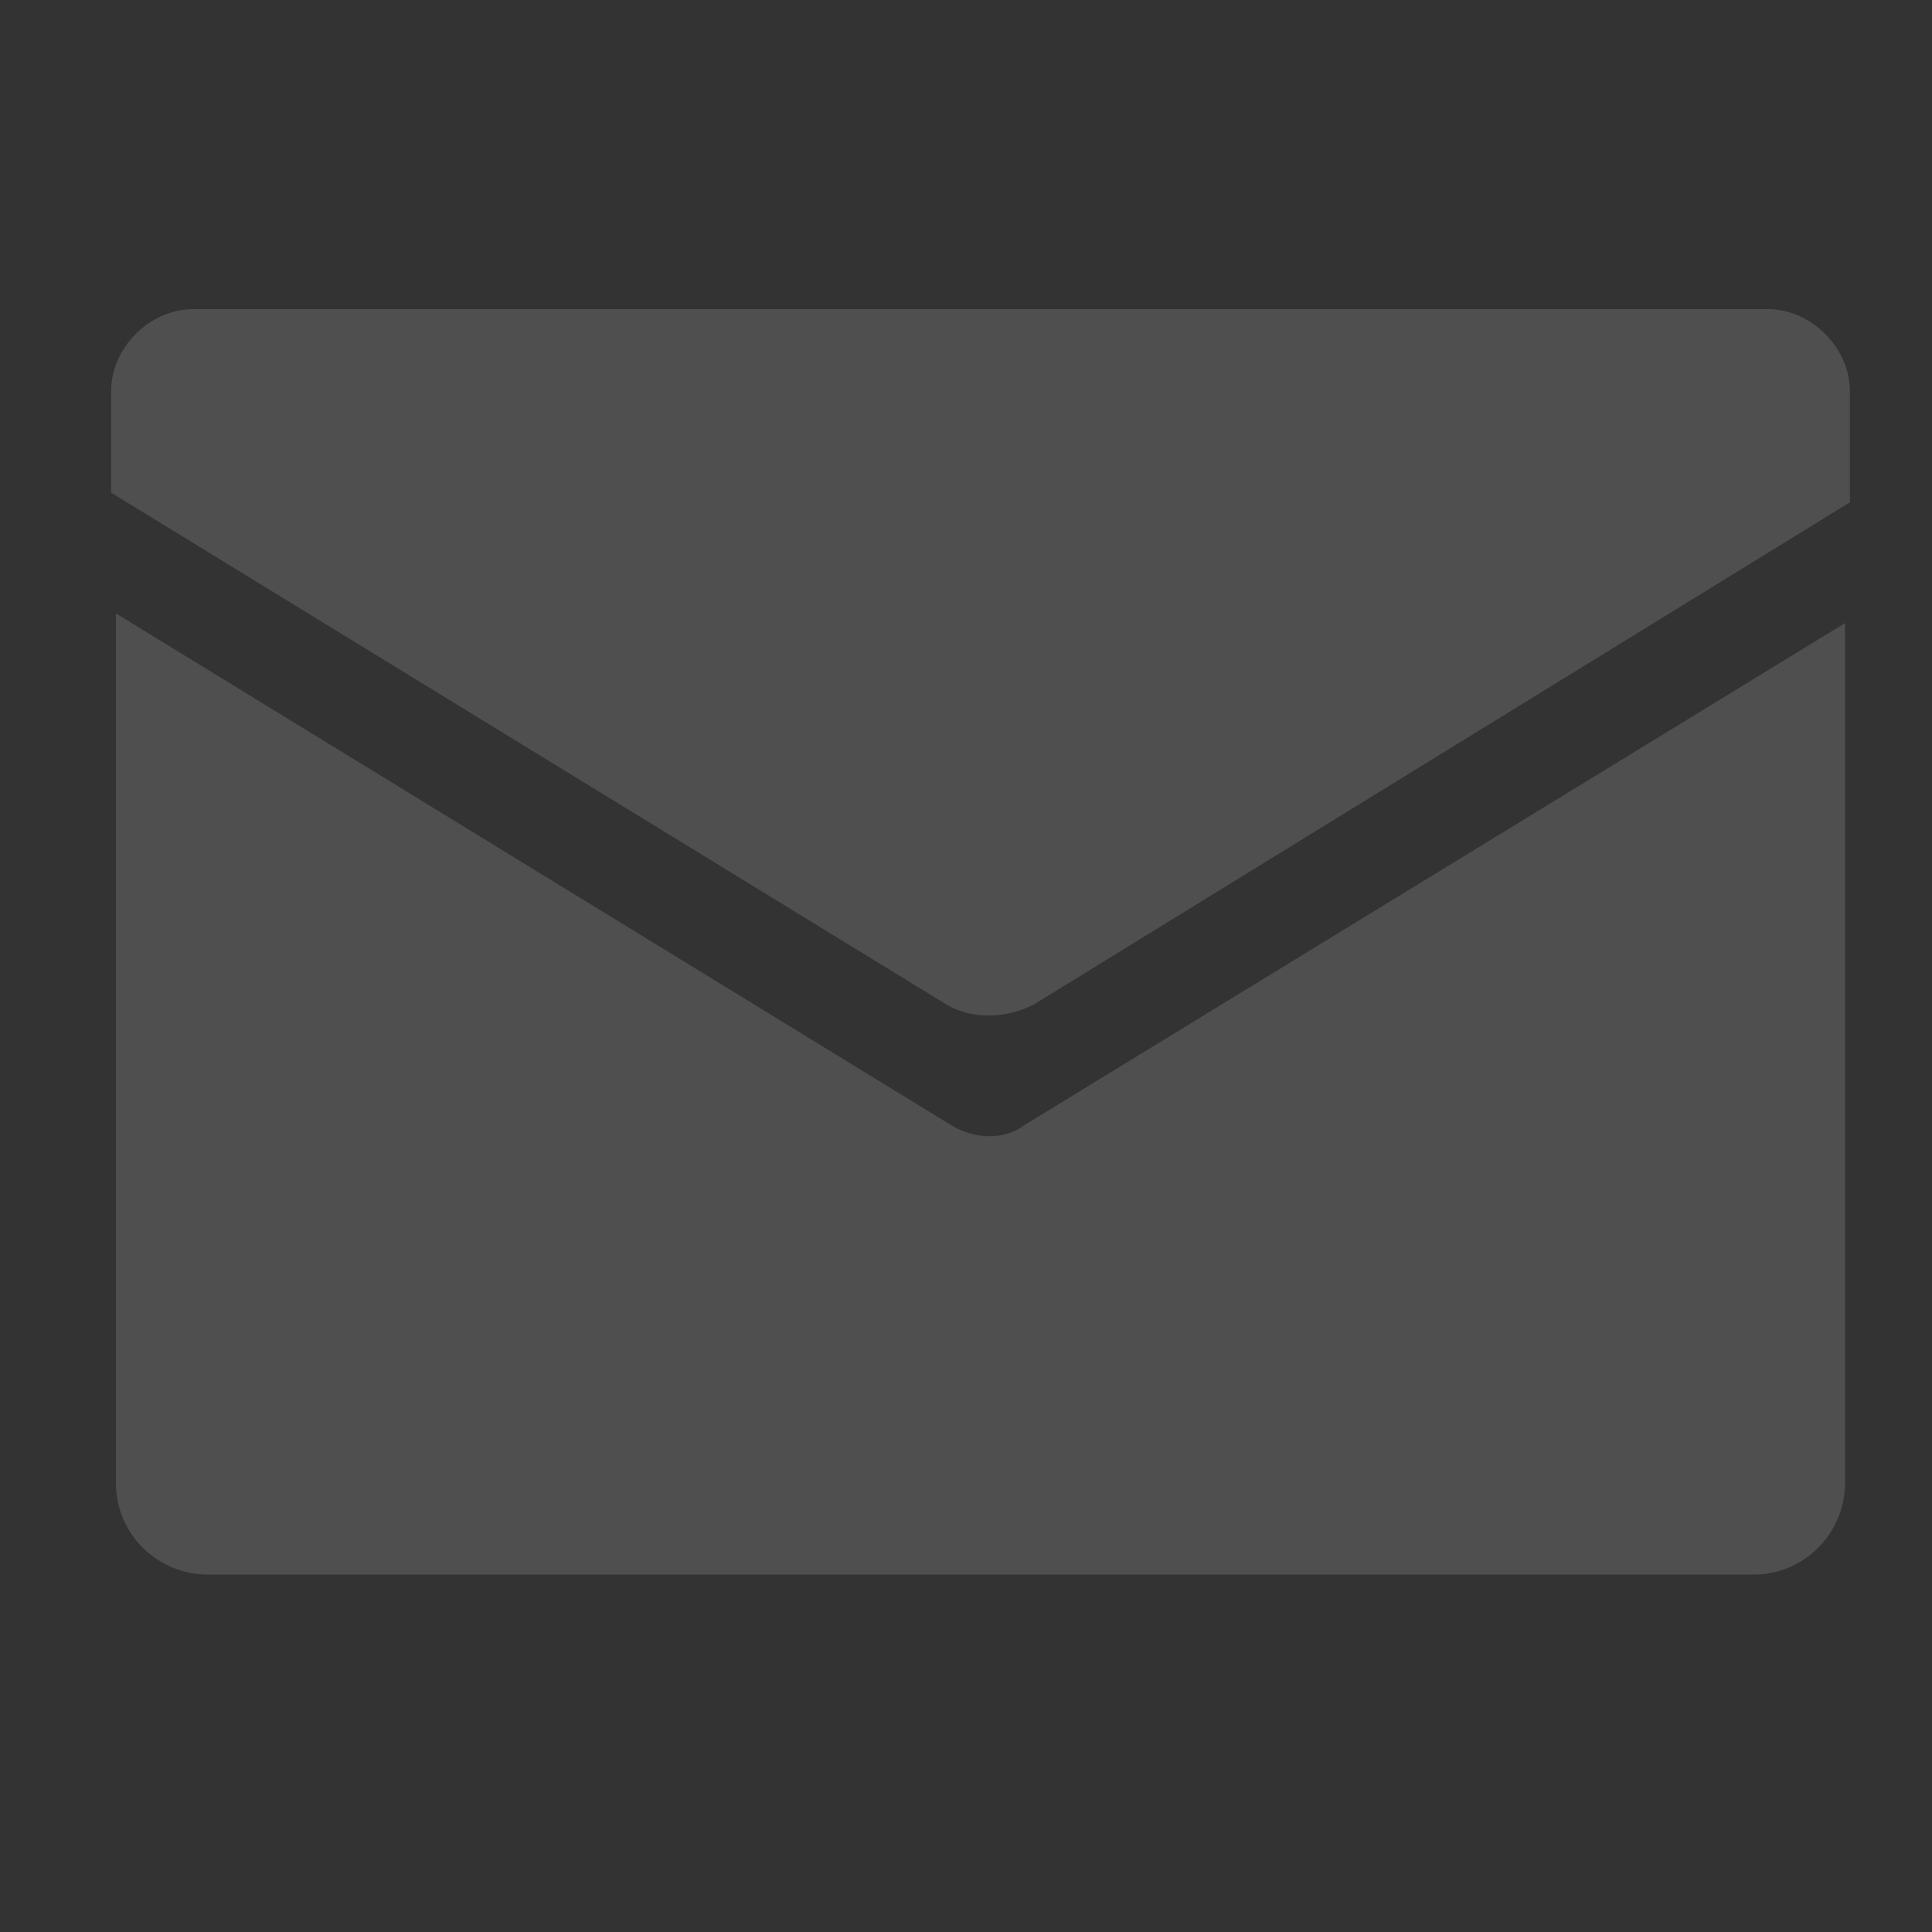 <?xml version="1.0" encoding="utf-8"?>
<!-- Generator: Adobe Illustrator 23.0.1, SVG Export Plug-In . SVG Version: 6.00 Build 0)  -->
<svg version="1.1" id="Layer_1" xmlns="http://www.w3.org/2000/svg" xmlns:xlink="http://www.w3.org/1999/xlink" x="0px" y="0px"
	 viewBox="0 0 40 40" style="enable-background:new 0 0 40 40;" xml:space="preserve">
<rect x="0" y="0" width="40" height="40" fill="#333333" stroke="none"/>
<style type="text/css">
	.st0{fill:#ED7474;}
	.st1{fill:#FFFFFF;}
	.st2{fill:#E9E035;}
	.st3{fill:#381E1E;}
	.st4{fill:#E9E035;stroke:#000000;stroke-width:2;stroke-miterlimit:10;}
	.st5{fill:#381E1E;stroke:#000000;stroke-width:2;stroke-linecap:round;stroke-linejoin:round;stroke-miterlimit:10;}
	.st6{fill:#6491C8;stroke:#000000;stroke-width:2;stroke-linecap:round;stroke-linejoin:round;stroke-miterlimit:10;}
	.st7{fill:#90BAE3;stroke:#000000;stroke-width:2;stroke-linecap:round;stroke-linejoin:round;stroke-miterlimit:10;}
	.st8{fill:#FFFFFF;stroke:#000000;stroke-width:2;stroke-linecap:round;stroke-linejoin:round;stroke-miterlimit:10;}
	.st9{fill:#4F4F4F;}
</style>
<path class="st0" d="M-86.8-33.9L-73.7-46c0.6-0.5,0.6-1.5,0.1-2l-0.2-0.3c-0.5-0.6-1.4-0.7-1.9-0.1l-13.4,12.4l-13.4-12.4
	c-0.6-0.5-1.4-0.5-1.9,0.1l-0.2,0.3c-0.5,0.6-0.4,1.5,0.1,2l13.1,12.1l-13.1,12.1c-0.6,0.5-0.6,1.5-0.1,2l0.2,0.3
	c0.5,0.6,1.4,0.7,1.9,0.1l13.4-12.4l13.4,12.4c0.6,0.5,1.4,0.5,1.9-0.1l0.2-0.3c0.5-0.6,0.4-1.5-0.1-2L-86.8-33.9z"/>
<g>
	<path class="st1" d="M-30.6-45.3h-32.8c-0.6,0-1.2-0.5-1.2-1.2v-1.4c0-0.7,0.5-1.2,1.2-1.2h32.8c0.6,0,1.2,0.5,1.2,1.2v1.4
		C-29.4-45.8-30-45.3-30.6-45.3z"/>
	<path class="st1" d="M-30.6-21.2h-32.8c-0.6,0-1.2-0.5-1.2-1.2v-1.4c0-0.6,0.5-1.2,1.2-1.2h32.8c0.6,0,1.2,0.5,1.2,1.2v1.4
		C-29.4-21.8-30-21.2-30.6-21.2z"/>
	<path class="st1" d="M-55.1-34.6h-8.3c-0.7,0-1.2-0.5-1.2-1.2v-1.1c0-0.7,0.5-1.2,1.2-1.2h8.3c0.7,0,1.2,0.5,1.2,1.2v1.1
		C-53.9-35.1-54.5-34.6-55.1-34.6z"/>
	<path class="st0" d="M-44.8-38.1c-0.6-0.5-1.4-0.4-1.9,0.2l-0.3,0.4l-0.3-0.4c-0.5-0.6-1.3-0.6-1.9-0.2s-0.6,1.3-0.2,1.9l0.6,0.8
		l1.7,2.1l1.7-2.1l0.6-0.8C-44.2-36.8-44.2-37.6-44.8-38.1z"/>
	<path class="st1" d="M-30.6-34.6H-39c-0.7,0-1.2-0.5-1.2-1.2v-1.1c0-0.7,0.5-1.2,1.2-1.2h8.4c0.6,0,1.2,0.5,1.2,1.2v1.1
		C-29.4-35.1-30-34.6-30.6-34.6z"/>
</g>
<g>
	<path class="st2" d="M80.8-36.7h25.7c1.7,0,3.1,1.4,3.1,3.1v25.7c0,1.7-1.4,3.1-3.1,3.1H80.8c-1.7,0-3.1-1.4-3.1-3.1v-25.7
		C77.7-35.3,79.1-36.7,80.8-36.7z"/>
	<path class="st3" d="M94.1-32.4c-8,0-14.4,4.8-14.4,10.7c0,3.7,2.6,7,6.6,8.9l-1.4,5.5l6.3-4c0.9,0.1,1.9,0.2,2.9,0.2
		c8,0,14.4-4.8,14.4-10.7S102.1-32.4,94.1-32.4z"/>
	<path class="st2" d="M87.8-26.1h-5.3c-0.4,0-0.8,0.4-0.8,0.9c0,0.5,0.4,0.9,0.8,0.9h1.7v6.3c0,0.5,0.4,1,0.9,1s0.9-0.4,0.9-1v-6.3
		h1.7c0.4,0,0.8-0.4,0.8-0.9C88.6-25.7,88.2-26.1,87.8-26.1z"/>
	<path class="st2" d="M93.6-18.4L91-25.5c-0.2-0.4-0.6-0.6-1.1-0.5l-0.1,0c0,0-0.1,0-0.1,0c0,0-0.1,0-0.1,0c-0.1,0-0.1,0.1-0.2,0.1
		c0,0-0.1,0.1-0.1,0.1c0,0-0.1,0.1-0.1,0.2c0,0,0,0,0,0l-2.6,7.2c-0.2,0.4,0.1,0.9,0.5,1l0.1,0c0.4,0.1,0.9-0.1,1.1-0.5l0.7-1.8h2.2
		l0.6,1.8c0.2,0.4,0.7,0.7,1.1,0.6l0.1,0C93.6-17.4,93.8-18,93.6-18.4z M89.4-20.7l0.7-1.9l0.7,1.9H89.4z"/>
	<path class="st2" d="M98.6-18.9h-2.9v-6.4c0-0.5-0.4-0.8-0.8-0.8s-0.8,0.4-0.8,0.8v7.2c0,0.5,0.4,0.8,0.8,0.8c0,0,0,0,0.1,0
		c0,0,0,0,0.1,0h3.6c0.4,0,0.8-0.4,0.8-0.9S99.1-18.9,98.6-18.9z"/>
	<path class="st2" d="M106.3-18.7l-2.6-3.8l2.1-2.1c0.3-0.3,0.3-0.8,0-1.1l-0.1,0c-0.3-0.3-0.8-0.3-1.1,0l-3.1,3.1v-2.5
		c0-0.4-0.3-0.8-0.8-0.8h-0.2c-0.4,0-0.8,0.4-0.8,0.8v7.2c0,0.4,0.3,0.8,0.8,0.8h0.2c0.4,0,0.8-0.4,0.8-0.8v-2.4
		c0.1,0,0.1-0.1,0.2-0.1l0.7-0.7l2.4,3.5c0.3,0.4,0.8,0.5,1.2,0.2l0,0C106.4-17.8,106.6-18.3,106.3-18.7z"/>
</g>
<path class="st3" d="M-6.3-62.6c-8,0-14.4,4.8-14.4,10.7c0,3.7,2.6,7,6.6,8.9l-1.4,5.5l6.3-4c0.9,0.1,1.9,0.2,2.9,0.2
	c8,0,14.4-4.8,14.4-10.7S1.6-62.6-6.3-62.6z"/>
<path class="st2" d="M-12.7-56.3H-18c-0.4,0-0.8,0.4-0.8,0.8c0,0.5,0.4,0.8,0.8,0.8h1.7v6.3c0,0.5,0.4,1,0.9,1s0.9-0.4,0.9-1v-6.3
	h1.7c0.4,0,0.8-0.4,0.8-0.8C-11.9-55.9-12.3-56.3-12.7-56.3z"/>
<path class="st2" d="M-6.8-48.5l-2.6-7.2c-0.1-0.4-0.6-0.6-1.1-0.5l-0.1,0c0,0-0.1,0-0.1,0c0,0-0.1,0-0.1,0c-0.1,0-0.1,0.1-0.2,0.1
	c0,0-0.1,0.1-0.1,0.1c0,0-0.1,0.1-0.1,0.2c0,0,0,0,0,0l-2.6,7.2c-0.1,0.4,0.1,0.9,0.5,1l0.1,0c0.4,0.1,0.9-0.1,1.1-0.5l0.7-1.8h2.2
	l0.6,1.8c0.1,0.4,0.7,0.7,1.1,0.6l0.1,0C-6.9-47.6-6.7-48.1-6.8-48.5z M-11-50.9l0.7-1.9l0.7,1.9H-11z"/>
<path class="st2" d="M-1.9-49h-2.9v-6.3c0-0.5-0.4-0.8-0.8-0.8s-0.8,0.4-0.8,0.8v7.2c0,0.5,0.4,0.8,0.8,0.8c0,0,0,0,0.1,0s0,0,0.1,0
	h3.6c0.4,0,0.8-0.4,0.8-0.8S-1.4-49-1.9-49z"/>
<path class="st2" d="M5.8-48.9l-2.5-3.8l2.1-2.1c0.3-0.3,0.3-0.8,0-1.1l-0.1,0c-0.3-0.3-0.8-0.3-1.1,0l-3.1,3.1v-2.5
	c0-0.4-0.4-0.8-0.8-0.8H0.2c-0.4,0-0.8,0.3-0.8,0.8v7.2c0,0.4,0.3,0.8,0.8,0.8h0.2c0.4,0,0.8-0.3,0.8-0.8v-2.4
	c0.1,0,0.1-0.1,0.2-0.1L2-51.4l2.4,3.5c0.3,0.4,0.8,0.5,1.2,0.2l0,0C6-47.9,6.1-48.5,5.8-48.9z"/>
<g>
	<path class="st4" d="M6.5-36.3H33c1.7,0,3.1,1.4,3.1,3.1v26.5c0,1.7-1.4,3.1-3.1,3.1H6.5C4.8-3.6,3.4-5,3.4-6.7v-26.5
		C3.4-34.9,4.8-36.3,6.5-36.3z"/>
	<path class="st5" d="M20.1-31.4C12.9-31.4,7-27,7-21.7c0,3.4,2.4,6.4,5.9,8.1l-1.3,5l5.8-3.6c0.9,0.1,1.8,0.2,2.7,0.2
		c7.2,0,13.1-4.3,13.1-9.7S27.3-31.4,20.1-31.4z"/>
	<path class="st2" d="M14.8-25.2h-4.4c-0.4,0-0.7,0.3-0.7,0.7s0.3,0.7,0.7,0.7h1.4v5.2c0,0.5,0.3,0.8,0.8,0.8s0.8-0.4,0.8-0.8v-5.2
		h1.4c0.4,0,0.7-0.3,0.7-0.7C15.5-24.9,15.2-25.2,14.8-25.2z"/>
	<path class="st2" d="M19.7-18.8l-2.2-6c-0.1-0.3-0.5-0.5-0.9-0.4l-0.1,0c0,0,0,0-0.1,0c0,0,0,0-0.1,0c-0.1,0-0.1,0.1-0.1,0.1
		c0,0,0,0-0.1,0.1c0,0-0.1,0.1-0.1,0.1c0,0,0,0,0,0l-2.2,6c-0.1,0.3,0.1,0.7,0.4,0.8l0.1,0c0.4,0.1,0.8-0.1,0.9-0.4l0.6-1.5h1.9
		l0.5,1.5c0.1,0.3,0.6,0.6,0.9,0.5l0.1,0C19.6-18,19.8-18.4,19.7-18.8z M16.2-20.7l0.6-1.6l0.6,1.6H16.2z"/>
	<path class="st2" d="M23.8-19.2h-2.4v-5.3c0-0.4-0.3-0.7-0.7-0.7s-0.7,0.3-0.7,0.7v6c0,0.4,0.3,0.7,0.7,0.7c0,0,0,0,0,0s0,0,0,0h3
		c0.4,0,0.7-0.3,0.7-0.7S24.2-19.2,23.8-19.2z"/>
	<path class="st2" d="M30.2-19l-2.1-3.1l1.8-1.8c0.3-0.3,0.3-0.7,0-0.9l0,0c-0.3-0.3-0.7-0.3-0.9,0l-2.5,2.6v-2.1
		c0-0.4-0.3-0.6-0.6-0.6h-0.1c-0.4,0-0.6,0.3-0.6,0.6v6c0,0.4,0.3,0.6,0.6,0.6h0.1c0.4,0,0.6-0.3,0.6-0.6v-2c0.1,0,0.1-0.1,0.2-0.1
		l0.5-0.5l2,2.9c0.2,0.3,0.7,0.4,1,0.2l0,0C30.4-18.3,30.4-18.7,30.2-19z"/>
</g>
<g>
	<path class="st4" d="M43.9-36.3h26.5c1.7,0,3.1,1.4,3.1,3.1v26.5c0,1.7-1.4,3.1-3.1,3.1H43.9c-1.7,0-3.1-1.4-3.1-3.1v-26.5
		C40.8-34.9,42.2-36.3,43.9-36.3z"/>
	<path class="st3" d="M57.5-31.4c-7.2,0-13.1,4.3-13.1,9.7c0,3.4,2.4,6.4,6,8.1l-1.3,5l5.8-3.6c0.9,0.1,1.8,0.2,2.7,0.2
		c7.2,0,13.1-4.3,13.1-9.7S64.8-31.4,57.5-31.4z"/>
	<path class="st2" d="M52.2-25.2h-4.4c-0.4,0-0.7,0.3-0.7,0.7s0.3,0.7,0.7,0.7h1.4v5.2c0,0.5,0.3,0.8,0.8,0.8s0.8-0.4,0.8-0.8v-5.2
		h1.4c0.4,0,0.7-0.3,0.7-0.7C52.9-24.9,52.6-25.2,52.2-25.2z"/>
	<path class="st2" d="M57.1-18.8l-2.2-6c-0.1-0.3-0.5-0.5-0.9-0.4l-0.1,0c0,0,0,0-0.1,0s0,0-0.1,0c-0.1,0-0.1,0.1-0.2,0.1
		c0,0,0,0-0.1,0.1c0,0-0.1,0.1-0.1,0.1c0,0,0,0,0,0l-2.2,6c-0.1,0.3,0.1,0.7,0.4,0.8l0.1,0c0.4,0.1,0.8-0.1,0.9-0.4l0.5-1.5h1.9
		l0.5,1.5c0.1,0.3,0.6,0.6,0.9,0.5l0.1,0C57.1-18,57.3-18.4,57.1-18.8z M53.7-20.7l0.6-1.6l0.6,1.6H53.7z"/>
	<path class="st2" d="M61.3-19.2h-2.4v-5.3c0-0.4-0.3-0.7-0.7-0.7s-0.7,0.3-0.7,0.7v6c0,0.4,0.3,0.7,0.7,0.7c0,0,0,0,0,0
		c0,0,0,0,0,0h3c0.4,0,0.7-0.3,0.7-0.7S61.6-19.2,61.3-19.2z"/>
	<path class="st2" d="M67.7-19l-2.1-3.1l1.8-1.8c0.3-0.3,0.3-0.7,0-0.9l0,0c-0.3-0.3-0.7-0.3-0.9,0l-2.5,2.6v-2.1
		c0-0.4-0.3-0.6-0.6-0.6H63c-0.3,0-0.6,0.3-0.6,0.6v6c0,0.4,0.3,0.6,0.6,0.6h0.2c0.3,0,0.6-0.3,0.6-0.6v-2c0.1,0,0.1-0.1,0.2-0.1
		l0.5-0.5l2,2.9c0.2,0.3,0.7,0.4,1,0.2l0,0C67.8-18.3,67.9-18.7,67.7-19z"/>
</g>
<g>
	<path class="st6" d="M-4.7,32.3l-28.6-0.4c-0.8,0-1.5-0.9-1.5-1.9L-35,7.7h32.4l-0.5,22.7C-3.2,31.5-3.8,32.3-4.7,32.3z"/>
	<path class="st7" d="M-6.1,28.3l-30.5-0.3c-0.8,0-1.5-0.7-1.5-1.7l2.5-18.6h32.9l-1.9,18.9C-4.6,27.5-5.2,28.3-6.1,28.3z"/>
	<polygon points="-36.2,11.7 -3.1,12.1 -3.4,16.1 -36.5,15.8 	"/>
	<g>
		<path d="M-22.8,20.9l1.1,0c0.2,0,0.5,0,0.7,0.1c0.2,0,0.4,0.1,0.5,0.2c0.1,0.1,0.3,0.2,0.3,0.4S-20,21.8-20,22
			c0,0.3-0.1,0.5-0.3,0.7c-0.2,0.1-0.5,0.3-0.8,0.3c0.2,0,0.4,0.1,0.5,0.1c0.1,0.1,0.2,0.1,0.3,0.2c0.1,0.1,0.1,0.2,0.2,0.3
			c0,0.1,0.1,0.3,0.1,0.5c0,0.3-0.2,0.5-0.3,0.7s-0.2,0.3-0.4,0.4c-0.2,0.1-0.4,0.2-0.6,0.2s-0.4,0-0.7,0h-1.4L-22.8,20.9z
			 M-22.5,22.7h0.3c0.1,0,0.3,0,0.4,0s0.3,0,0.4-0.1c0.1,0,0.4-0.1,0.4-0.2c0.1-0.1,0.1-0.2,0.1-0.3c0-0.1,0-0.2-0.1-0.3
			s-0.1-0.1-0.2-0.2c-0.1,0-0.2-0.1-0.3-0.1c-0.1,0-0.2,0-0.3,0h-0.8L-22.5,22.7z M-22.7,24.9h0.6c0.1,0,0.3,0,0.4,0
			c0.1,0,0.3-0.1,0.3-0.1c0.1,0,0.2-0.1,0.2-0.2s0.3-0.2,0.3-0.4c0-0.2,0-0.3-0.1-0.4c-0.1-0.1-0.2-0.2-0.3-0.2
			c-0.1,0-0.2-0.1-0.4-0.1c-0.1,0-0.3,0-0.4,0h-0.5L-22.7,24.9z"/>
		<path d="M-17.6,20.8h0.8l1.4,4.7h-0.8l-0.3-1.2h-2l-0.6,1.2H-20L-17.6,20.8z M-17.3,21.7l-1.1,2h1.6L-17.3,21.7z"/>
		<path d="M-14.5,20.8h0.9l1.6,3.6l0.3-3.6h0.8l-0.5,4.7h-0.9l-1.5-3.6l-0.5,3.6H-15L-14.5,20.8z"/>
		<path d="M-9.9,20.8h0.8l-0.3,1.9l2.1-1.9h1L-8.8,23l2.1,2.5h-1.1l-1.7-2.2l-0.2,2.2h-0.8L-9.9,20.8z"/>
	</g>
</g>
<path class="st8" d="M62.4,24.7c0,0-6.8-6.5-3.9-8.3l4-2.1c0,0,0.8-0.4,0.6-1.9s-4.6-7-6.5-7.9c0,0-1.1-1-3.8,1.3
	c0,0-3.5,2.5-3.9,4.6c0,0-0.9,2.3-0.1,4.3c0,0,2,5.9,8.5,12.6c0,0,11.5,10.9,16.8,11.7c0,0,2.7,0.4,5.1-0.8c0,0,5.3-3.1,5.3-6.2
	c0,0,0.2-0.7-0.8-1.7l-6.5-4.7c0,0-1.2-0.8-2.3,0.2c0,0-1.8,3.2-2.3,3.8c0,0-1.7,1.9-3.4,0.7C69.1,30.2,63.1,25.4,62.4,24.7z"/>
<path class="st9" d="M38.3,10.4V8.1c0-0.9-0.8-1.7-1.7-1.7H4c-0.9,0-1.7,0.8-1.7,1.7v2.1l17.3,10.6c0.5,0.3,1.2,0.3,1.8,0L38.3,10.4
	z"/>
<path class="st9" d="M19.7,23.3L2.4,12.7v18c0,1.1,0.9,1.9,1.9,1.9h32c1.1,0,1.9-0.9,1.9-1.9V12.9l-17,10.4
	C20.8,23.6,20.2,23.6,19.7,23.3z"/>
</svg>
